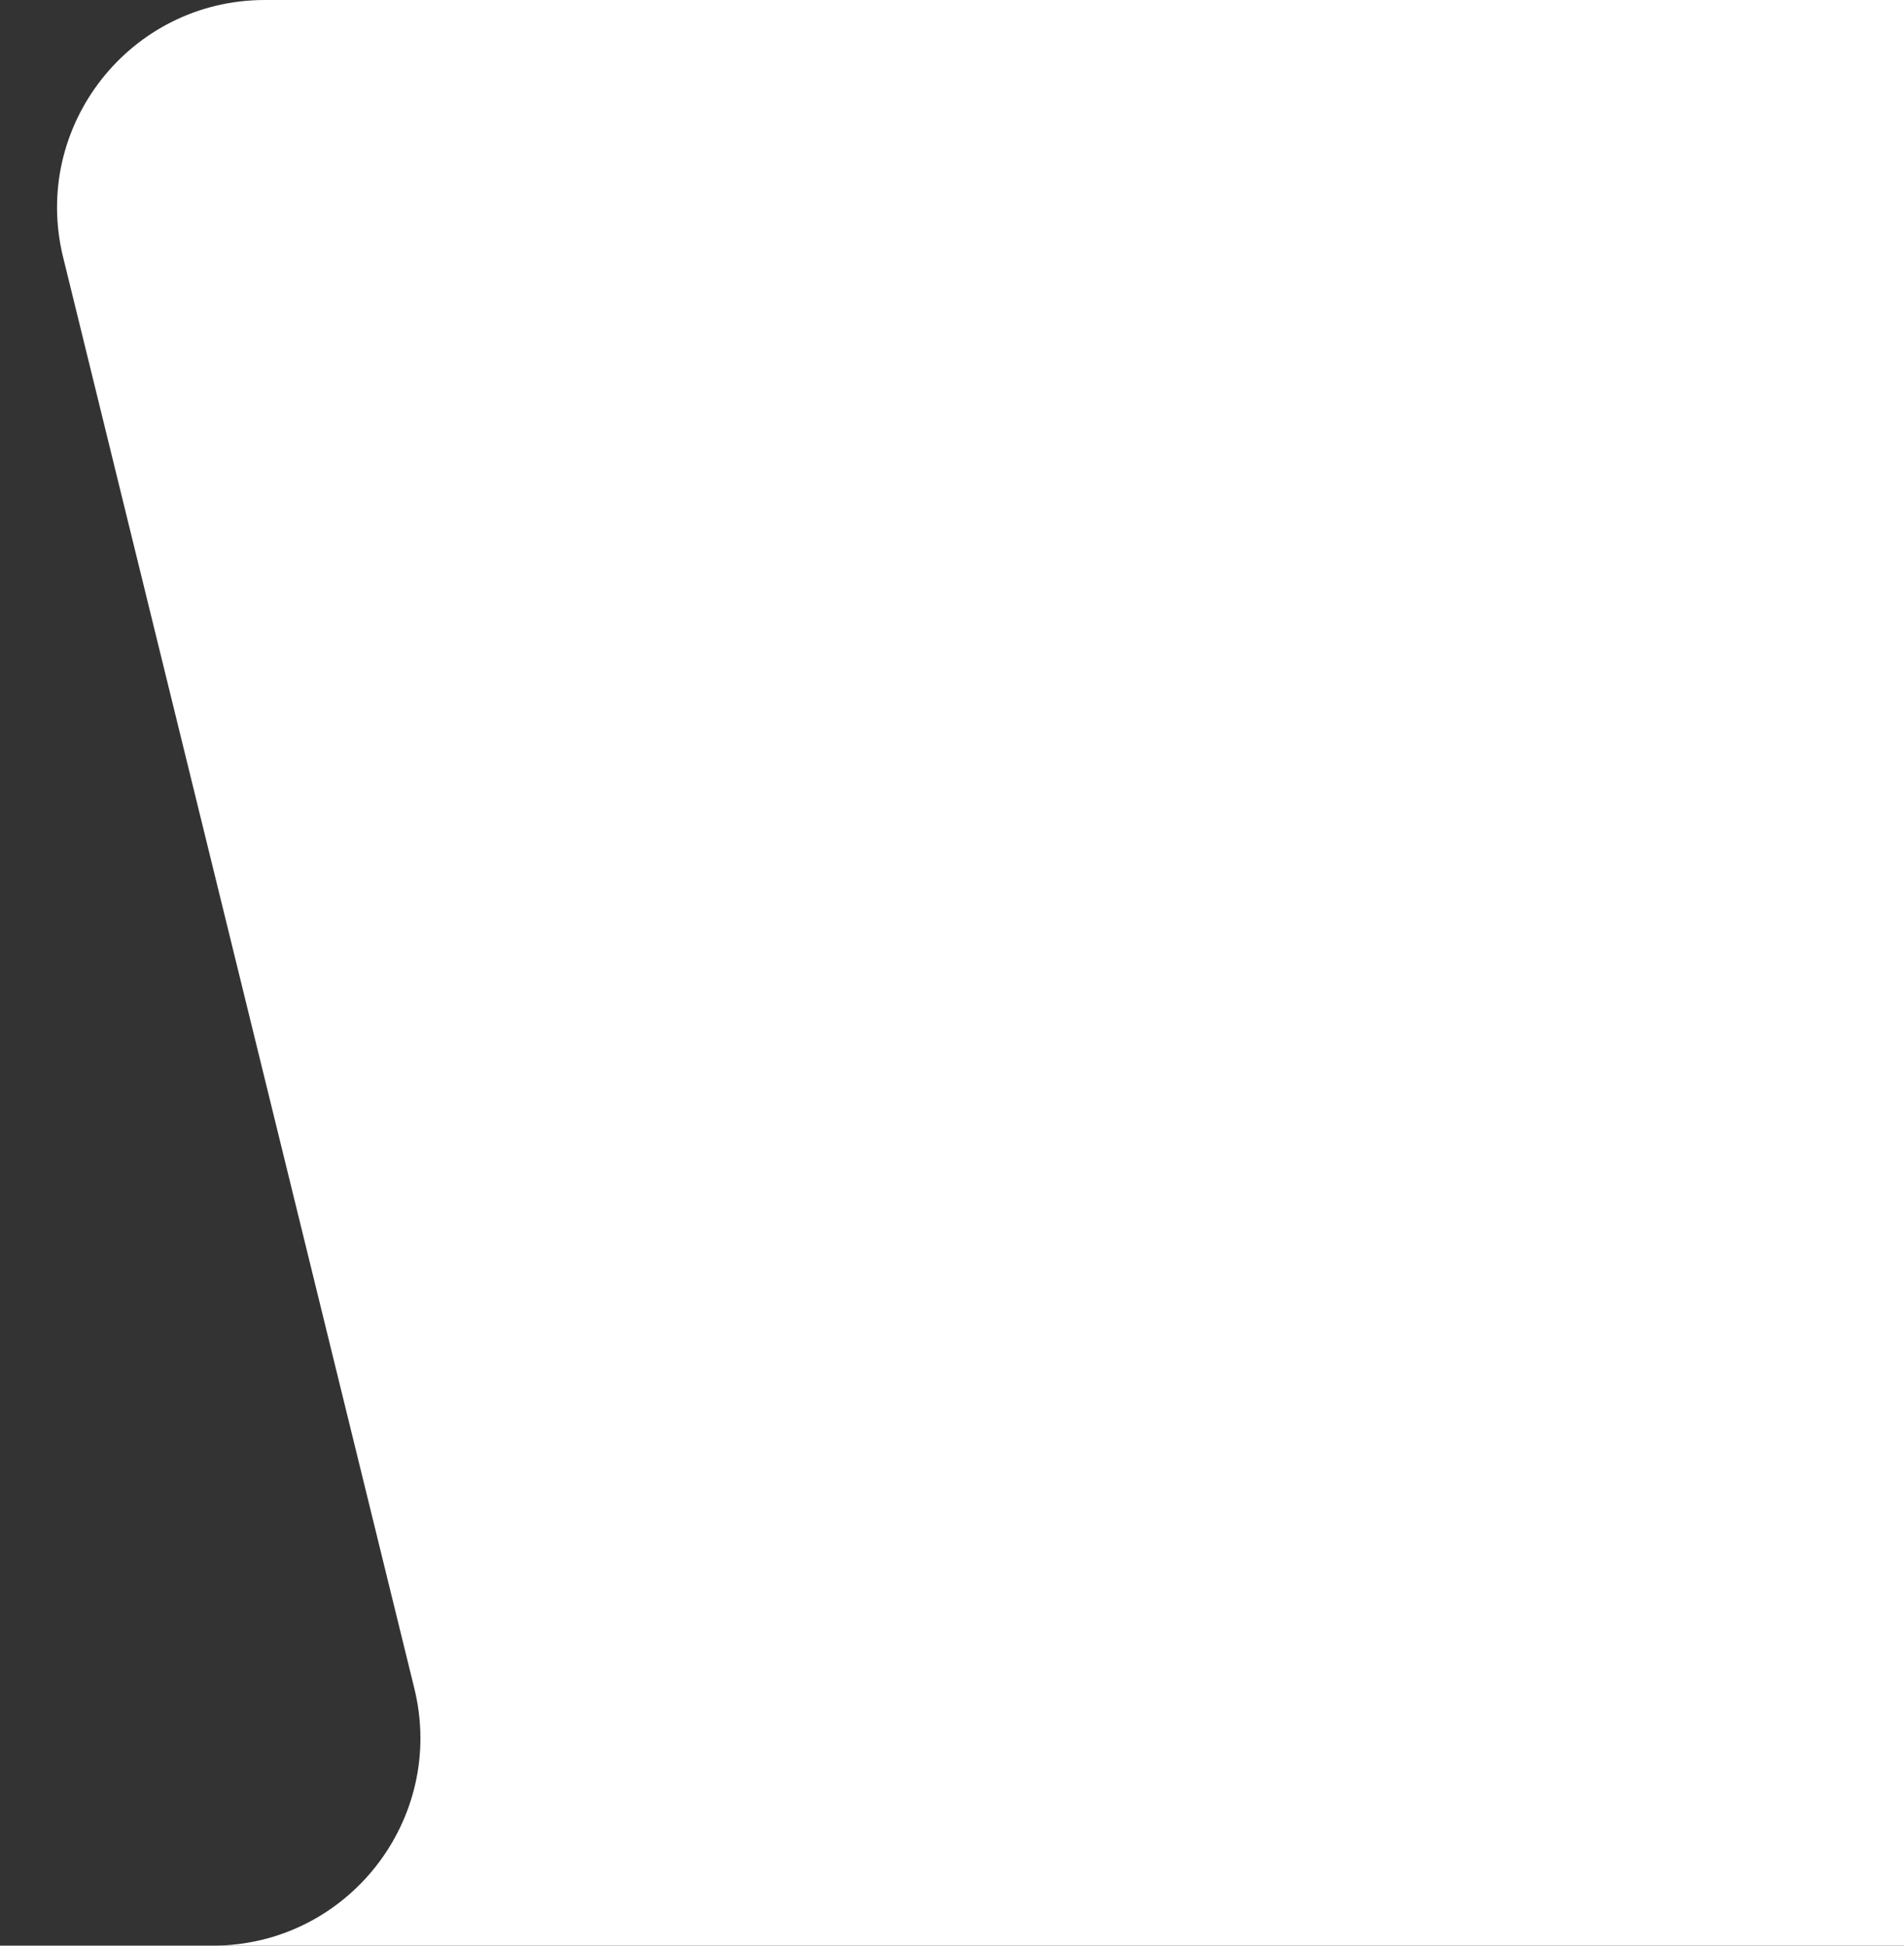 <svg width="550" height="562" viewBox="0 0 550 562" fill="none" xmlns="http://www.w3.org/2000/svg">
<rect x="0" y="0" width="550" height="562" fill="#333333" stroke="none"/>
<path d="M18.235 74.301C8.956 36.495 37.578 0 76.505 0H550V562H0H51.797H61.418C100.345 562 128.967 525.505 119.689 487.699L18.235 74.301Z" fill="white"/>
</svg>
